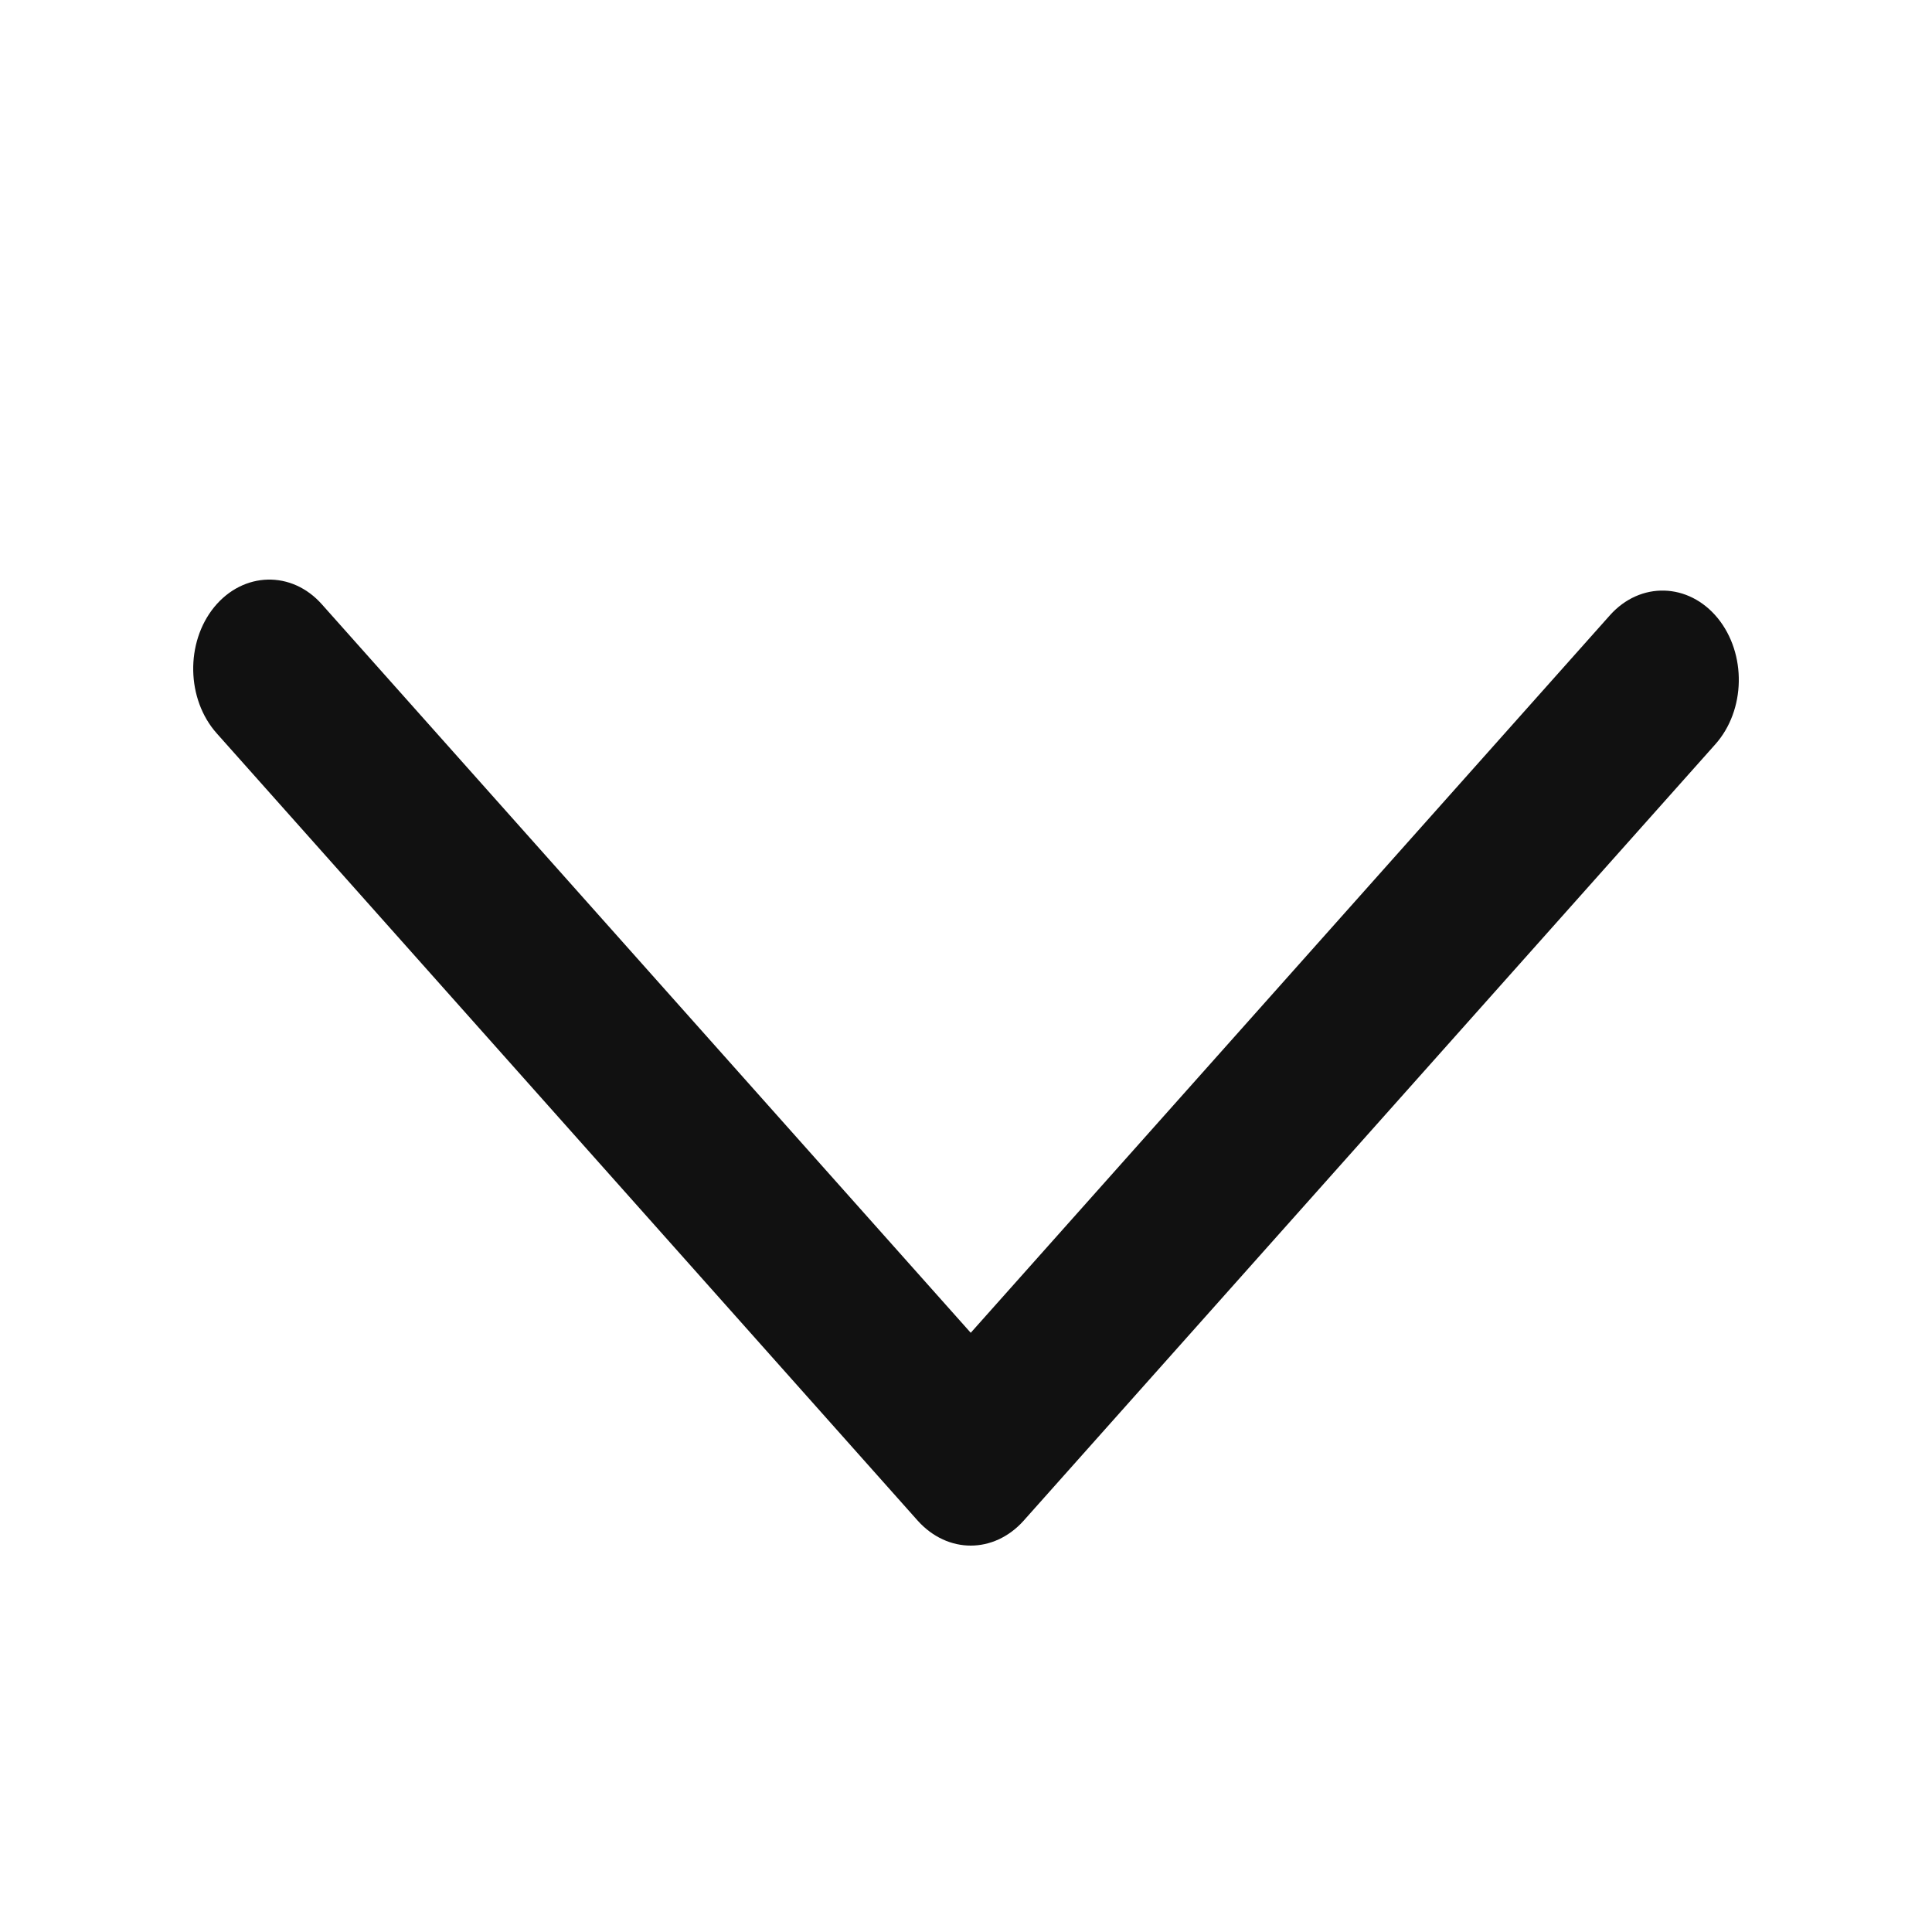 <svg width="20" height="20" viewBox="0 0 20 20" fill="none" xmlns="http://www.w3.org/2000/svg">
<g id="&#236;&#149;&#132;&#236;&#157;&#180;&#236;&#189;&#152;/20x20/&#236;&#149;&#132;&#235;&#158;&#152;">
<path id="Fill 1" fill-rule="evenodd" clip-rule="evenodd" d="M10.049 16C9.852 16 9.656 15.914 9.502 15.744L2.243 7.591C1.929 7.238 1.918 6.652 2.218 6.284C2.519 5.917 3.02 5.903 3.333 6.257L10.049 13.797L16.666 6.369C16.98 6.017 17.48 6.031 17.781 6.398C18.082 6.767 18.072 7.352 17.756 7.706L10.595 15.744C10.442 15.914 10.245 16 10.049 16Z" fill="#111111"/>
</g>
</svg>
